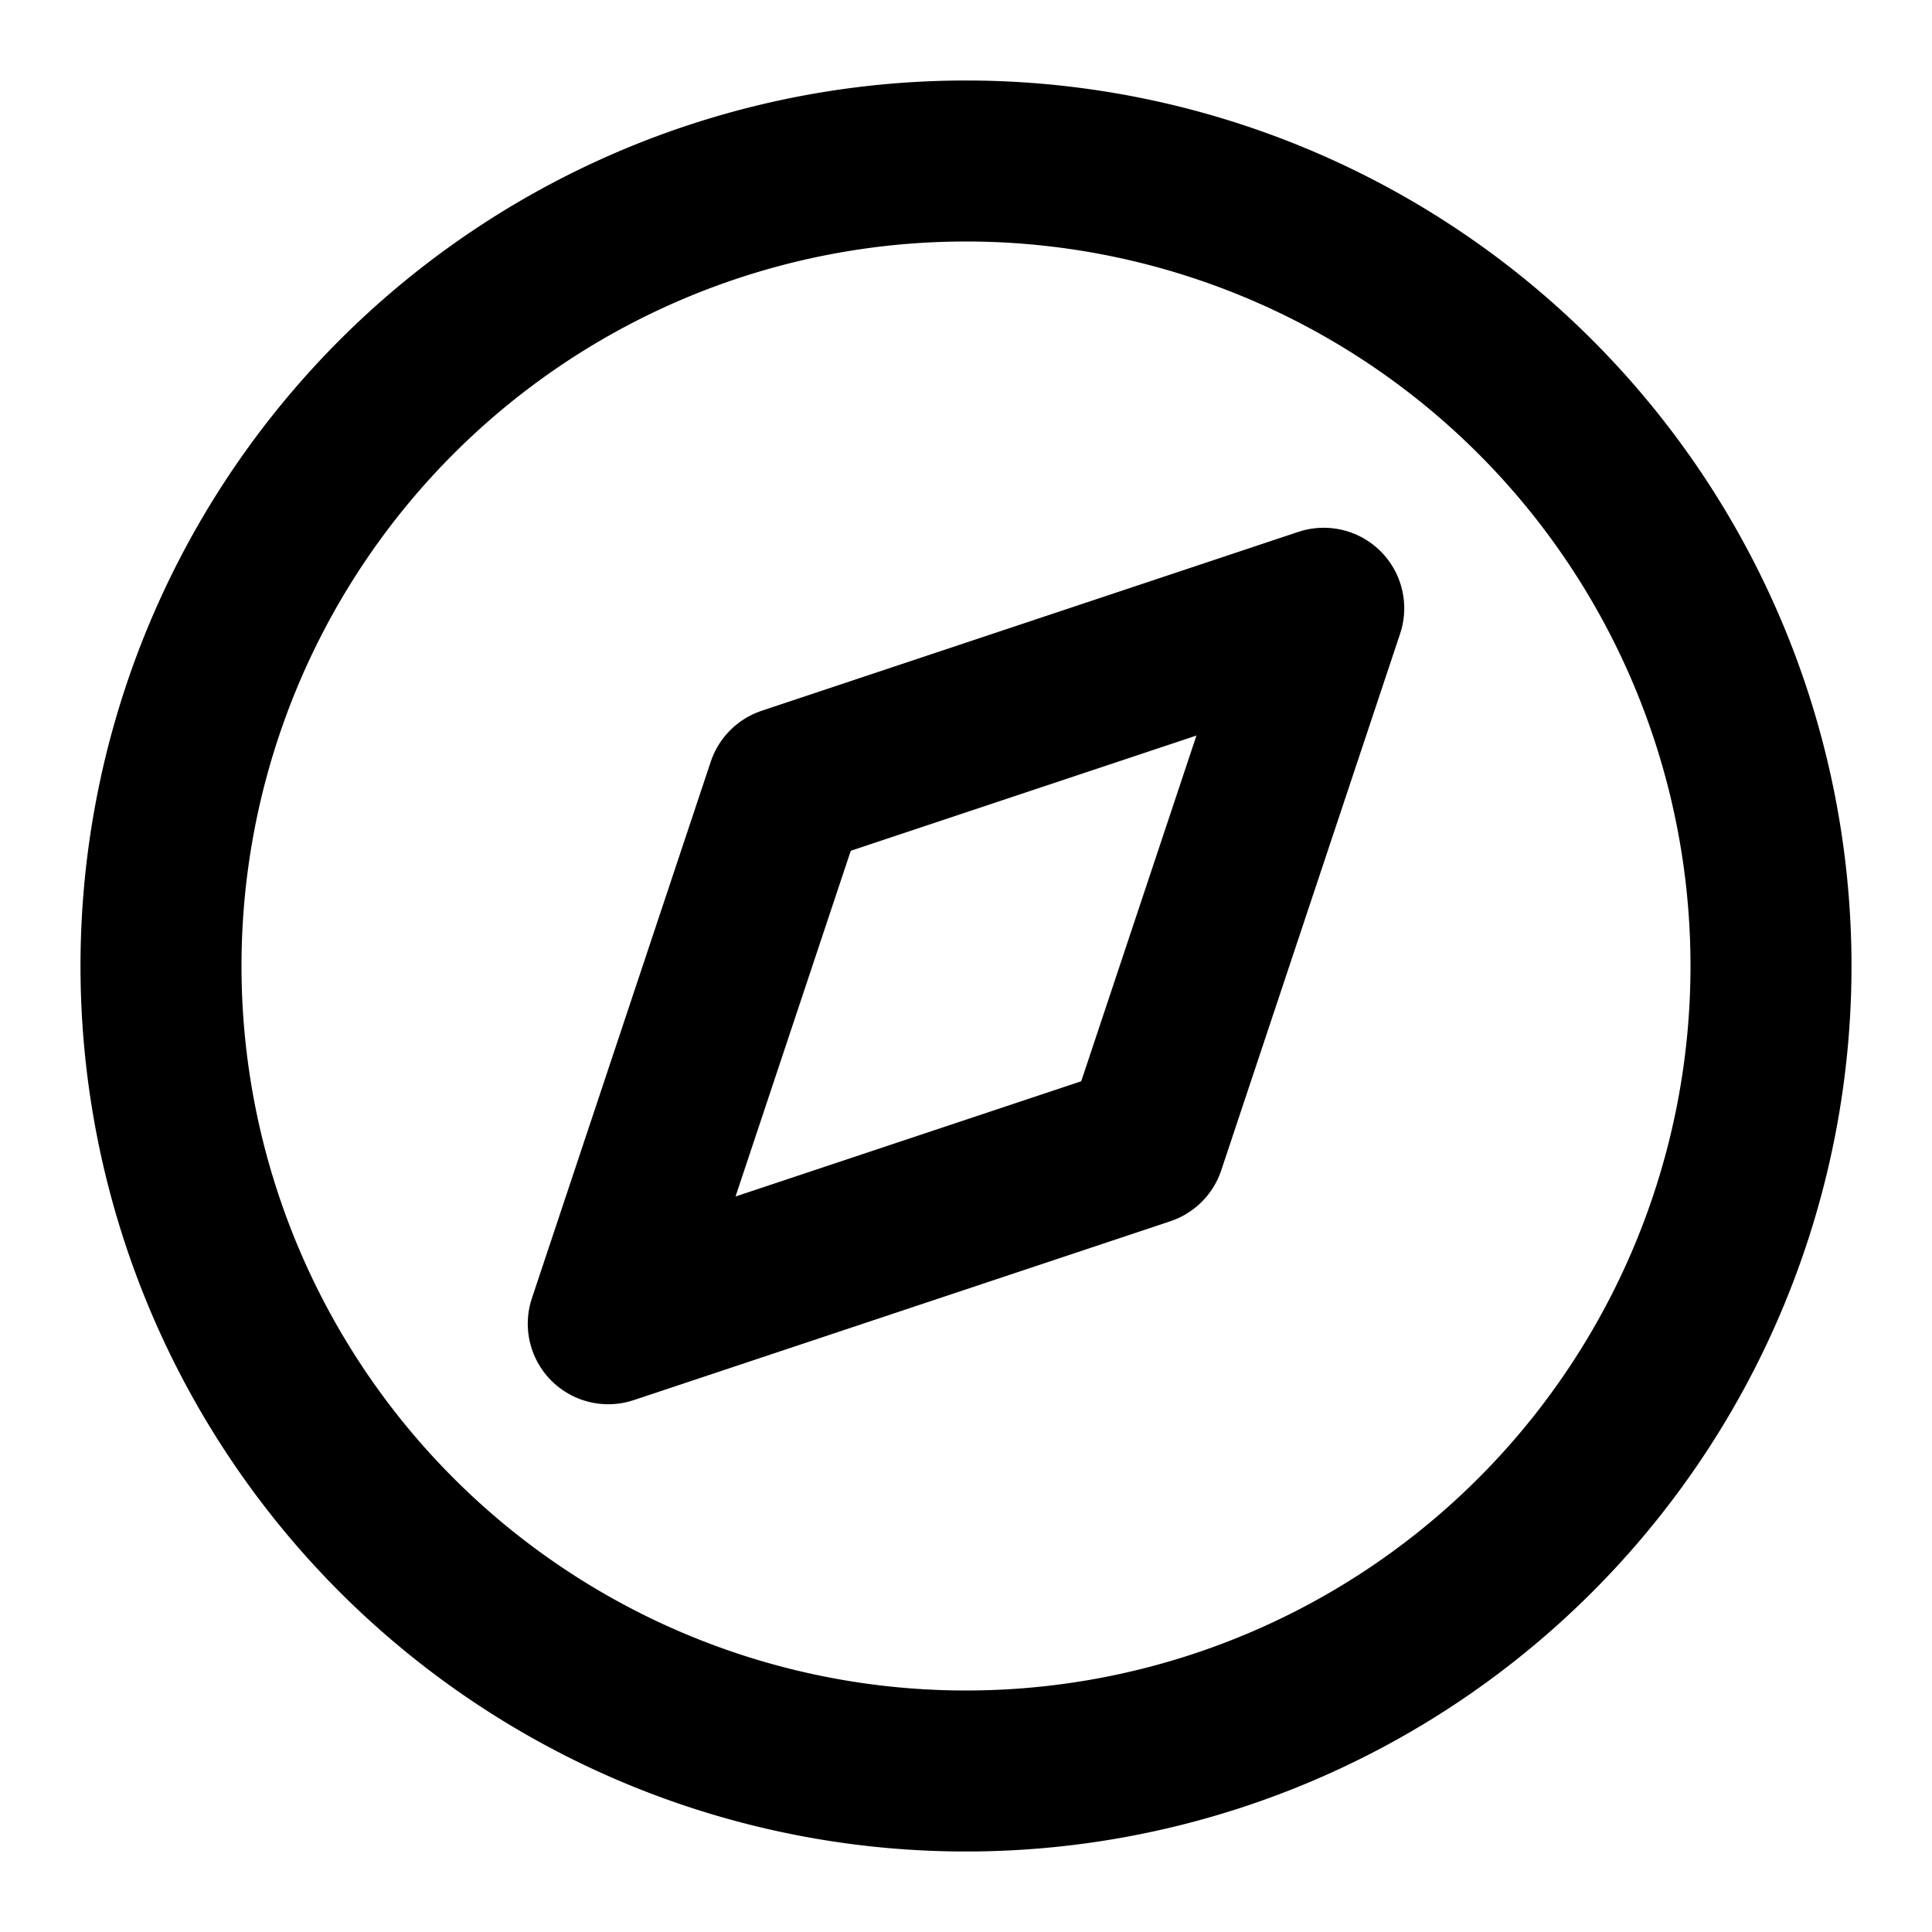 <svg xmlns="http://www.w3.org/2000/svg" width="24" height="24" fill="none" viewBox="0 0 24 24">
  <path stroke="#000" stroke-linecap="round" stroke-linejoin="round" stroke-width="2" d="m7.556 16.444 2.222-6.666 6.666-2.222-2.222 6.666-6.666 2.222Z"/>
  <path stroke="#000" stroke-linecap="round" stroke-linejoin="round" stroke-width="2" d="M2 12a10 10 0 1 0 20 0 10 10 0 0 0-20 0Z"/>
</svg>
